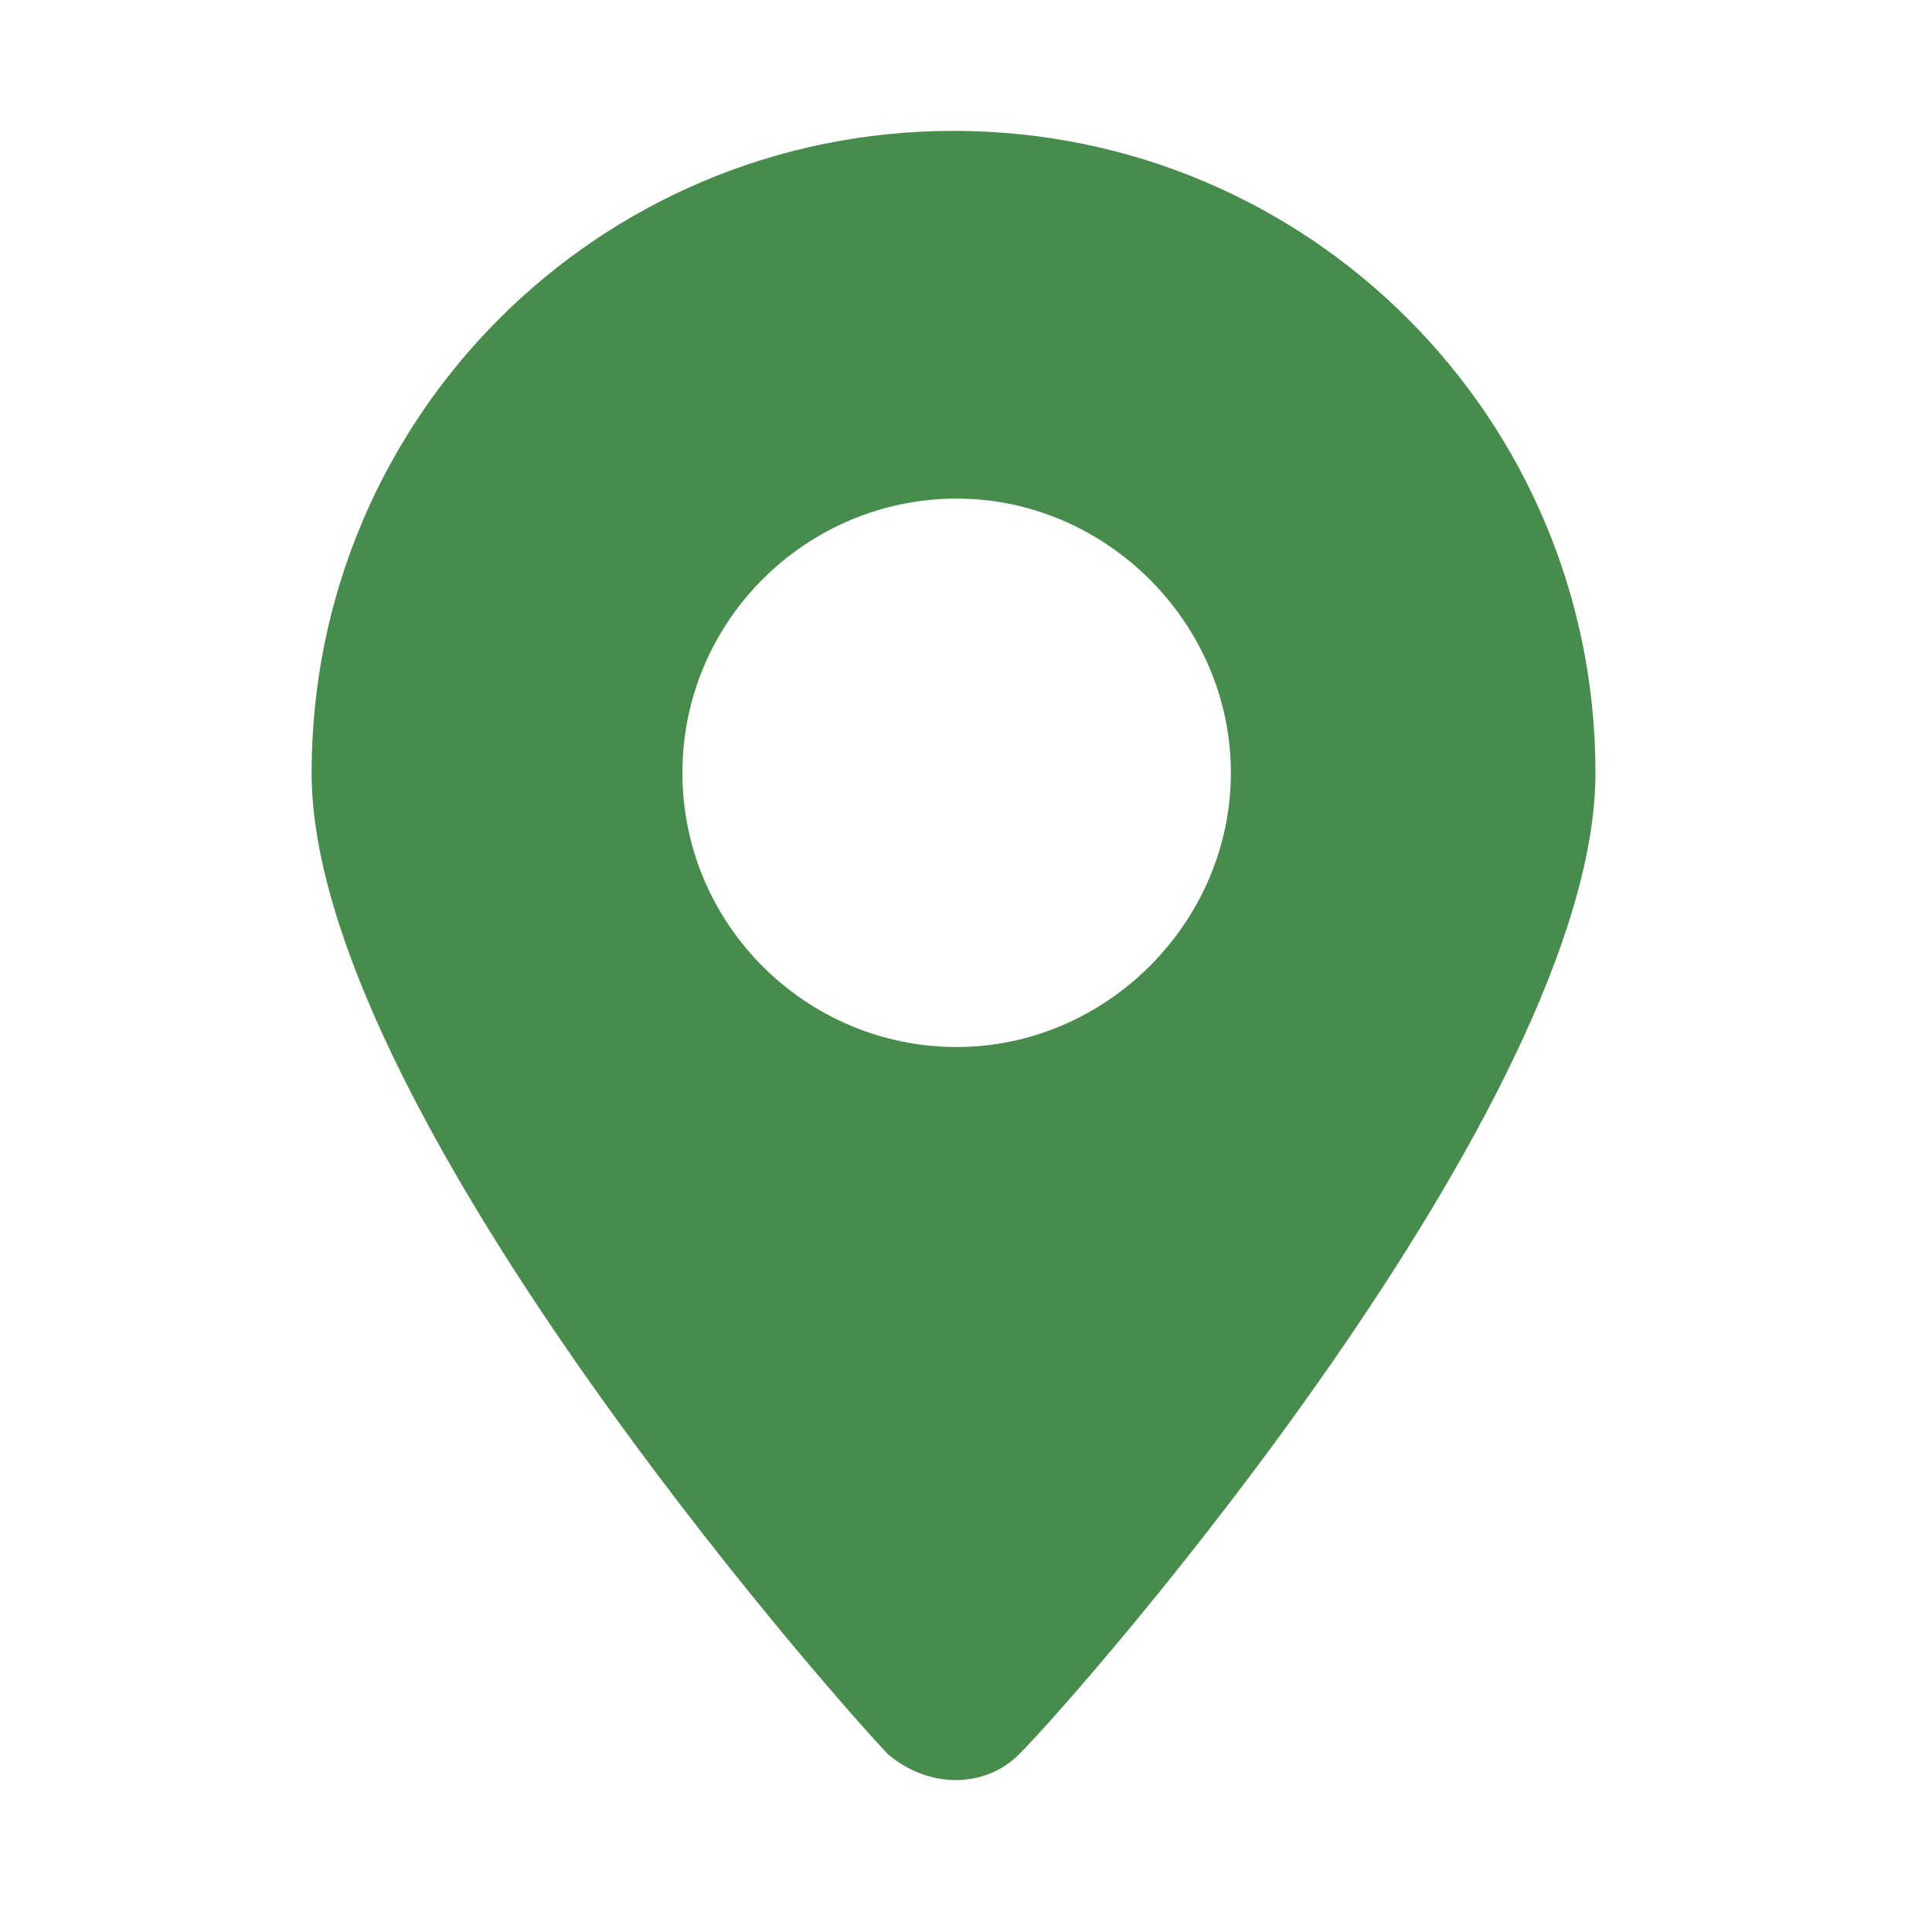<?xml version="1.0" encoding="utf-8"?>
<!-- Generator: Adobe Illustrator 22.0.0, SVG Export Plug-In . SVG Version: 6.00 Build 0)  -->
<svg version="1.1" id="Layer_1" xmlns="http://www.w3.org/2000/svg" xmlns:xlink="http://www.w3.org/1999/xlink" x="0px" y="0px"
	 viewBox="0 0 62 62" style="enable-background:new 0 0 62 62;" xml:space="preserve">
<style type="text/css">
	.st0{fill:none;}
	.st1{fill:#488C4D;}
</style>
<g>
	<rect x="-0.3" y="-0.4" class="st0" width="62" height="62"/>
</g>
<g>
	<g>
		<g>
			<g>
				<path class="st1" d="M32.7,56.3c2.1-2.1,18.5-20.9,18.5-31.5c0-11.4-9.2-20.6-20.6-20.6s-20.6,9.2-20.6,20.6
					c0,10.6,16.5,29.4,18.5,31.5C29.8,57.4,31.6,57.4,32.7,56.3z M21.9,24.8c0-4.9,4-8.8,8.8-8.8s8.8,4,8.8,8.8s-4,8.8-8.8,8.8
					S21.9,29.7,21.9,24.8z"/>
			</g>
		</g>
	</g>
</g>
</svg>

